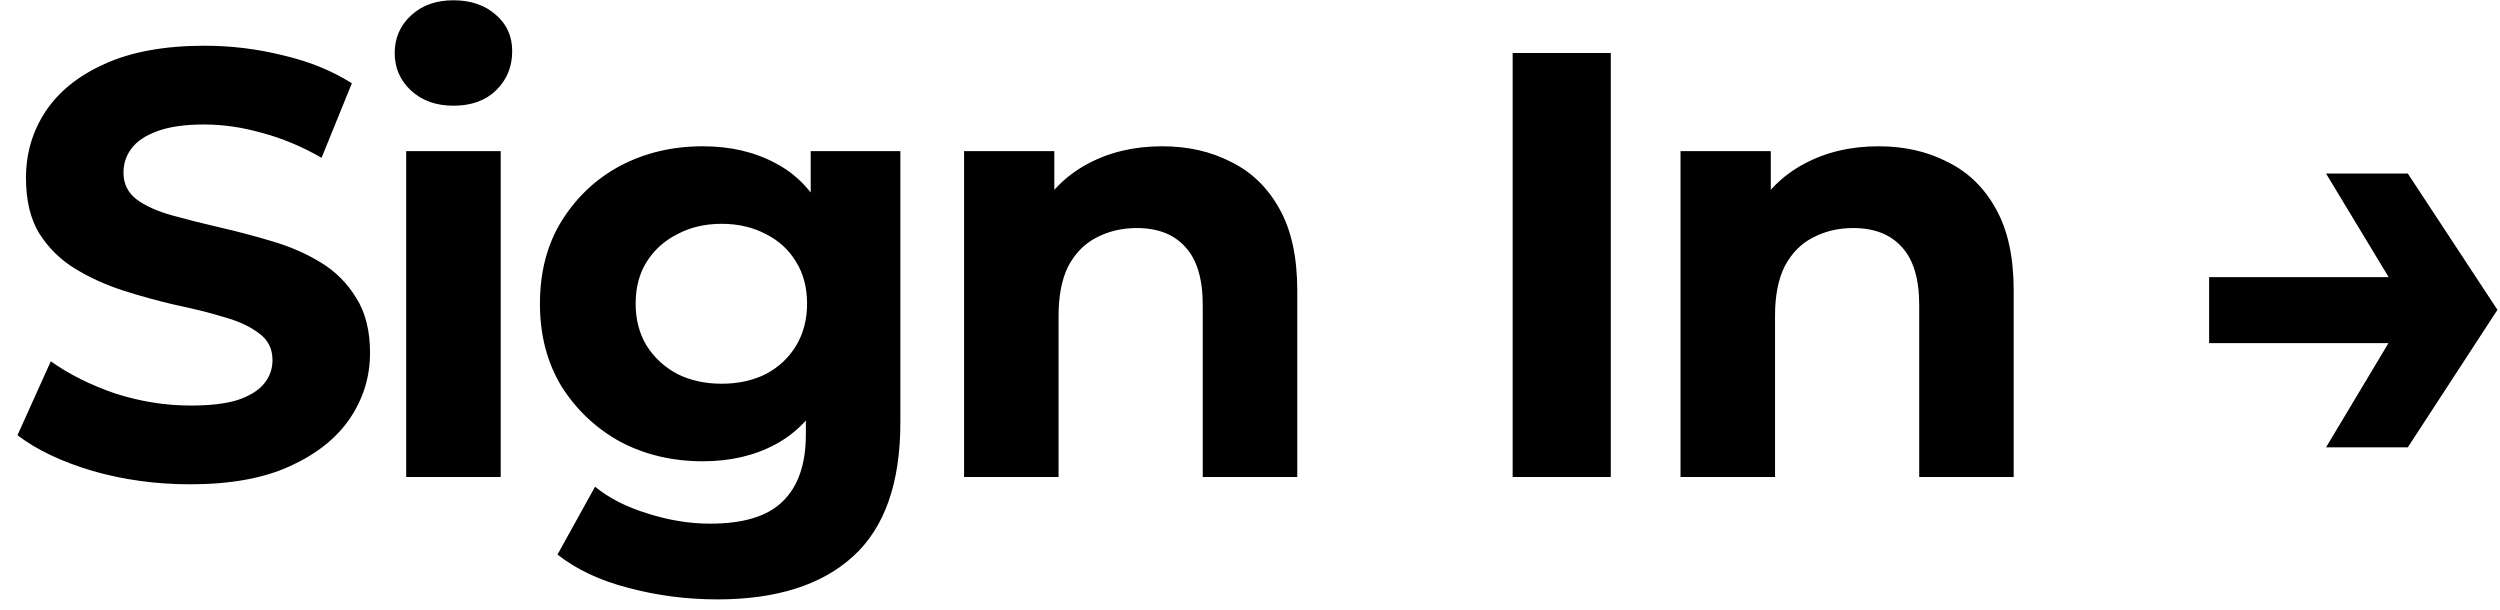 <svg width="82" height="20" viewBox="0 0 82 20" fill="none" xmlns="http://www.w3.org/2000/svg">
<path d="M6.236 15.885C5.123 15.885 4.057 15.739 3.037 15.447C2.017 15.143 1.196 14.752 0.573 14.275L1.666 11.851C2.262 12.275 2.964 12.626 3.772 12.904C4.594 13.169 5.421 13.302 6.256 13.302C6.892 13.302 7.402 13.242 7.786 13.123C8.183 12.99 8.475 12.812 8.66 12.586C8.845 12.361 8.938 12.103 8.938 11.812C8.938 11.441 8.793 11.149 8.501 10.937C8.21 10.712 7.826 10.533 7.349 10.401C6.872 10.255 6.342 10.123 5.759 10.003C5.19 9.871 4.613 9.712 4.031 9.527C3.461 9.341 2.938 9.103 2.461 8.811C1.984 8.52 1.593 8.136 1.289 7.659C0.997 7.182 0.852 6.573 0.852 5.831C0.852 5.036 1.064 4.314 1.487 3.665C1.925 3.003 2.574 2.48 3.435 2.096C4.309 1.698 5.402 1.5 6.713 1.5C7.587 1.5 8.448 1.606 9.296 1.818C10.144 2.016 10.892 2.321 11.541 2.731L10.548 5.175C9.899 4.804 9.249 4.533 8.6 4.361C7.951 4.175 7.316 4.083 6.693 4.083C6.07 4.083 5.561 4.155 5.163 4.301C4.766 4.447 4.481 4.639 4.309 4.877C4.137 5.102 4.05 5.367 4.05 5.672C4.05 6.03 4.196 6.321 4.488 6.546C4.779 6.758 5.163 6.93 5.64 7.063C6.117 7.195 6.64 7.328 7.21 7.46C7.792 7.593 8.369 7.745 8.938 7.917C9.521 8.089 10.051 8.321 10.528 8.613C11.005 8.904 11.389 9.288 11.68 9.765C11.985 10.242 12.137 10.845 12.137 11.573C12.137 12.355 11.918 13.07 11.481 13.719C11.044 14.368 10.389 14.891 9.514 15.289C8.653 15.686 7.561 15.885 6.236 15.885ZM13.323 15.646V4.957H16.423V15.646H13.323ZM14.873 3.467C14.303 3.467 13.84 3.301 13.482 2.97C13.124 2.639 12.946 2.228 12.946 1.738C12.946 1.248 13.124 0.837 13.482 0.506C13.84 0.175 14.303 0.009 14.873 0.009C15.443 0.009 15.906 0.168 16.264 0.486C16.621 0.791 16.8 1.188 16.8 1.678C16.8 2.195 16.621 2.626 16.264 2.97C15.919 3.301 15.456 3.467 14.873 3.467ZM23.531 19.66C22.525 19.66 21.551 19.534 20.611 19.282C19.683 19.044 18.909 18.68 18.286 18.189L19.518 15.964C19.968 16.335 20.538 16.626 21.227 16.838C21.929 17.064 22.617 17.176 23.293 17.176C24.392 17.176 25.187 16.931 25.677 16.441C26.18 15.951 26.432 15.222 26.432 14.255V12.646L26.631 9.964L26.591 7.262V4.957H29.532V13.858C29.532 15.845 29.015 17.308 27.982 18.249C26.949 19.189 25.465 19.66 23.531 19.66ZM23.055 15.13C22.061 15.13 21.16 14.918 20.352 14.494C19.558 14.057 18.915 13.454 18.425 12.686C17.948 11.904 17.71 10.997 17.71 9.964C17.71 8.917 17.948 8.01 18.425 7.242C18.915 6.46 19.558 5.857 20.352 5.434C21.16 5.01 22.061 4.798 23.055 4.798C23.955 4.798 24.75 4.983 25.439 5.354C26.128 5.712 26.664 6.275 27.048 7.043C27.432 7.798 27.624 8.772 27.624 9.964C27.624 11.143 27.432 12.116 27.048 12.884C26.664 13.639 26.128 14.202 25.439 14.573C24.75 14.944 23.955 15.13 23.055 15.13ZM23.67 12.586C24.213 12.586 24.697 12.48 25.121 12.268C25.545 12.043 25.876 11.732 26.114 11.335C26.353 10.937 26.472 10.48 26.472 9.964C26.472 9.434 26.353 8.977 26.114 8.593C25.876 8.195 25.545 7.891 25.121 7.679C24.697 7.454 24.213 7.341 23.67 7.341C23.127 7.341 22.644 7.454 22.22 7.679C21.796 7.891 21.458 8.195 21.207 8.593C20.968 8.977 20.849 9.434 20.849 9.964C20.849 10.48 20.968 10.937 21.207 11.335C21.458 11.732 21.796 12.043 22.22 12.268C22.644 12.48 23.127 12.586 23.67 12.586ZM38.119 4.798C38.967 4.798 39.722 4.97 40.384 5.314C41.059 5.646 41.589 6.162 41.974 6.864C42.358 7.553 42.55 8.44 42.55 9.527V15.646H39.45V10.003C39.45 9.142 39.258 8.507 38.874 8.096C38.503 7.685 37.973 7.48 37.284 7.48C36.794 7.48 36.351 7.586 35.953 7.798C35.569 7.997 35.264 8.308 35.039 8.732C34.827 9.156 34.721 9.699 34.721 10.361V15.646H31.622V4.957H34.582V7.917L34.026 7.023C34.41 6.308 34.96 5.758 35.675 5.374C36.39 4.99 37.205 4.798 38.119 4.798ZM49.615 15.646V1.738H52.834V15.646H49.615ZM61.618 4.798C62.466 4.798 63.221 4.97 63.883 5.314C64.559 5.646 65.089 6.162 65.473 6.864C65.857 7.553 66.049 8.44 66.049 9.527V15.646H62.95V10.003C62.95 9.142 62.758 8.507 62.373 8.096C62.002 7.685 61.473 7.48 60.784 7.48C60.294 7.48 59.85 7.586 59.453 7.798C59.069 7.997 58.764 8.308 58.539 8.732C58.327 9.156 58.221 9.699 58.221 10.361V15.646H55.121V4.957H58.082V7.917L57.525 7.023C57.91 6.308 58.459 5.758 59.175 5.374C59.89 4.99 60.704 4.798 61.618 4.798ZM78.976 5.692L81.916 10.162L78.976 14.673H76.294L78.996 10.162L76.294 5.692H78.976ZM79.572 9.089V11.255H72.459V9.089H79.572Z" fill="black"/>
</svg>

